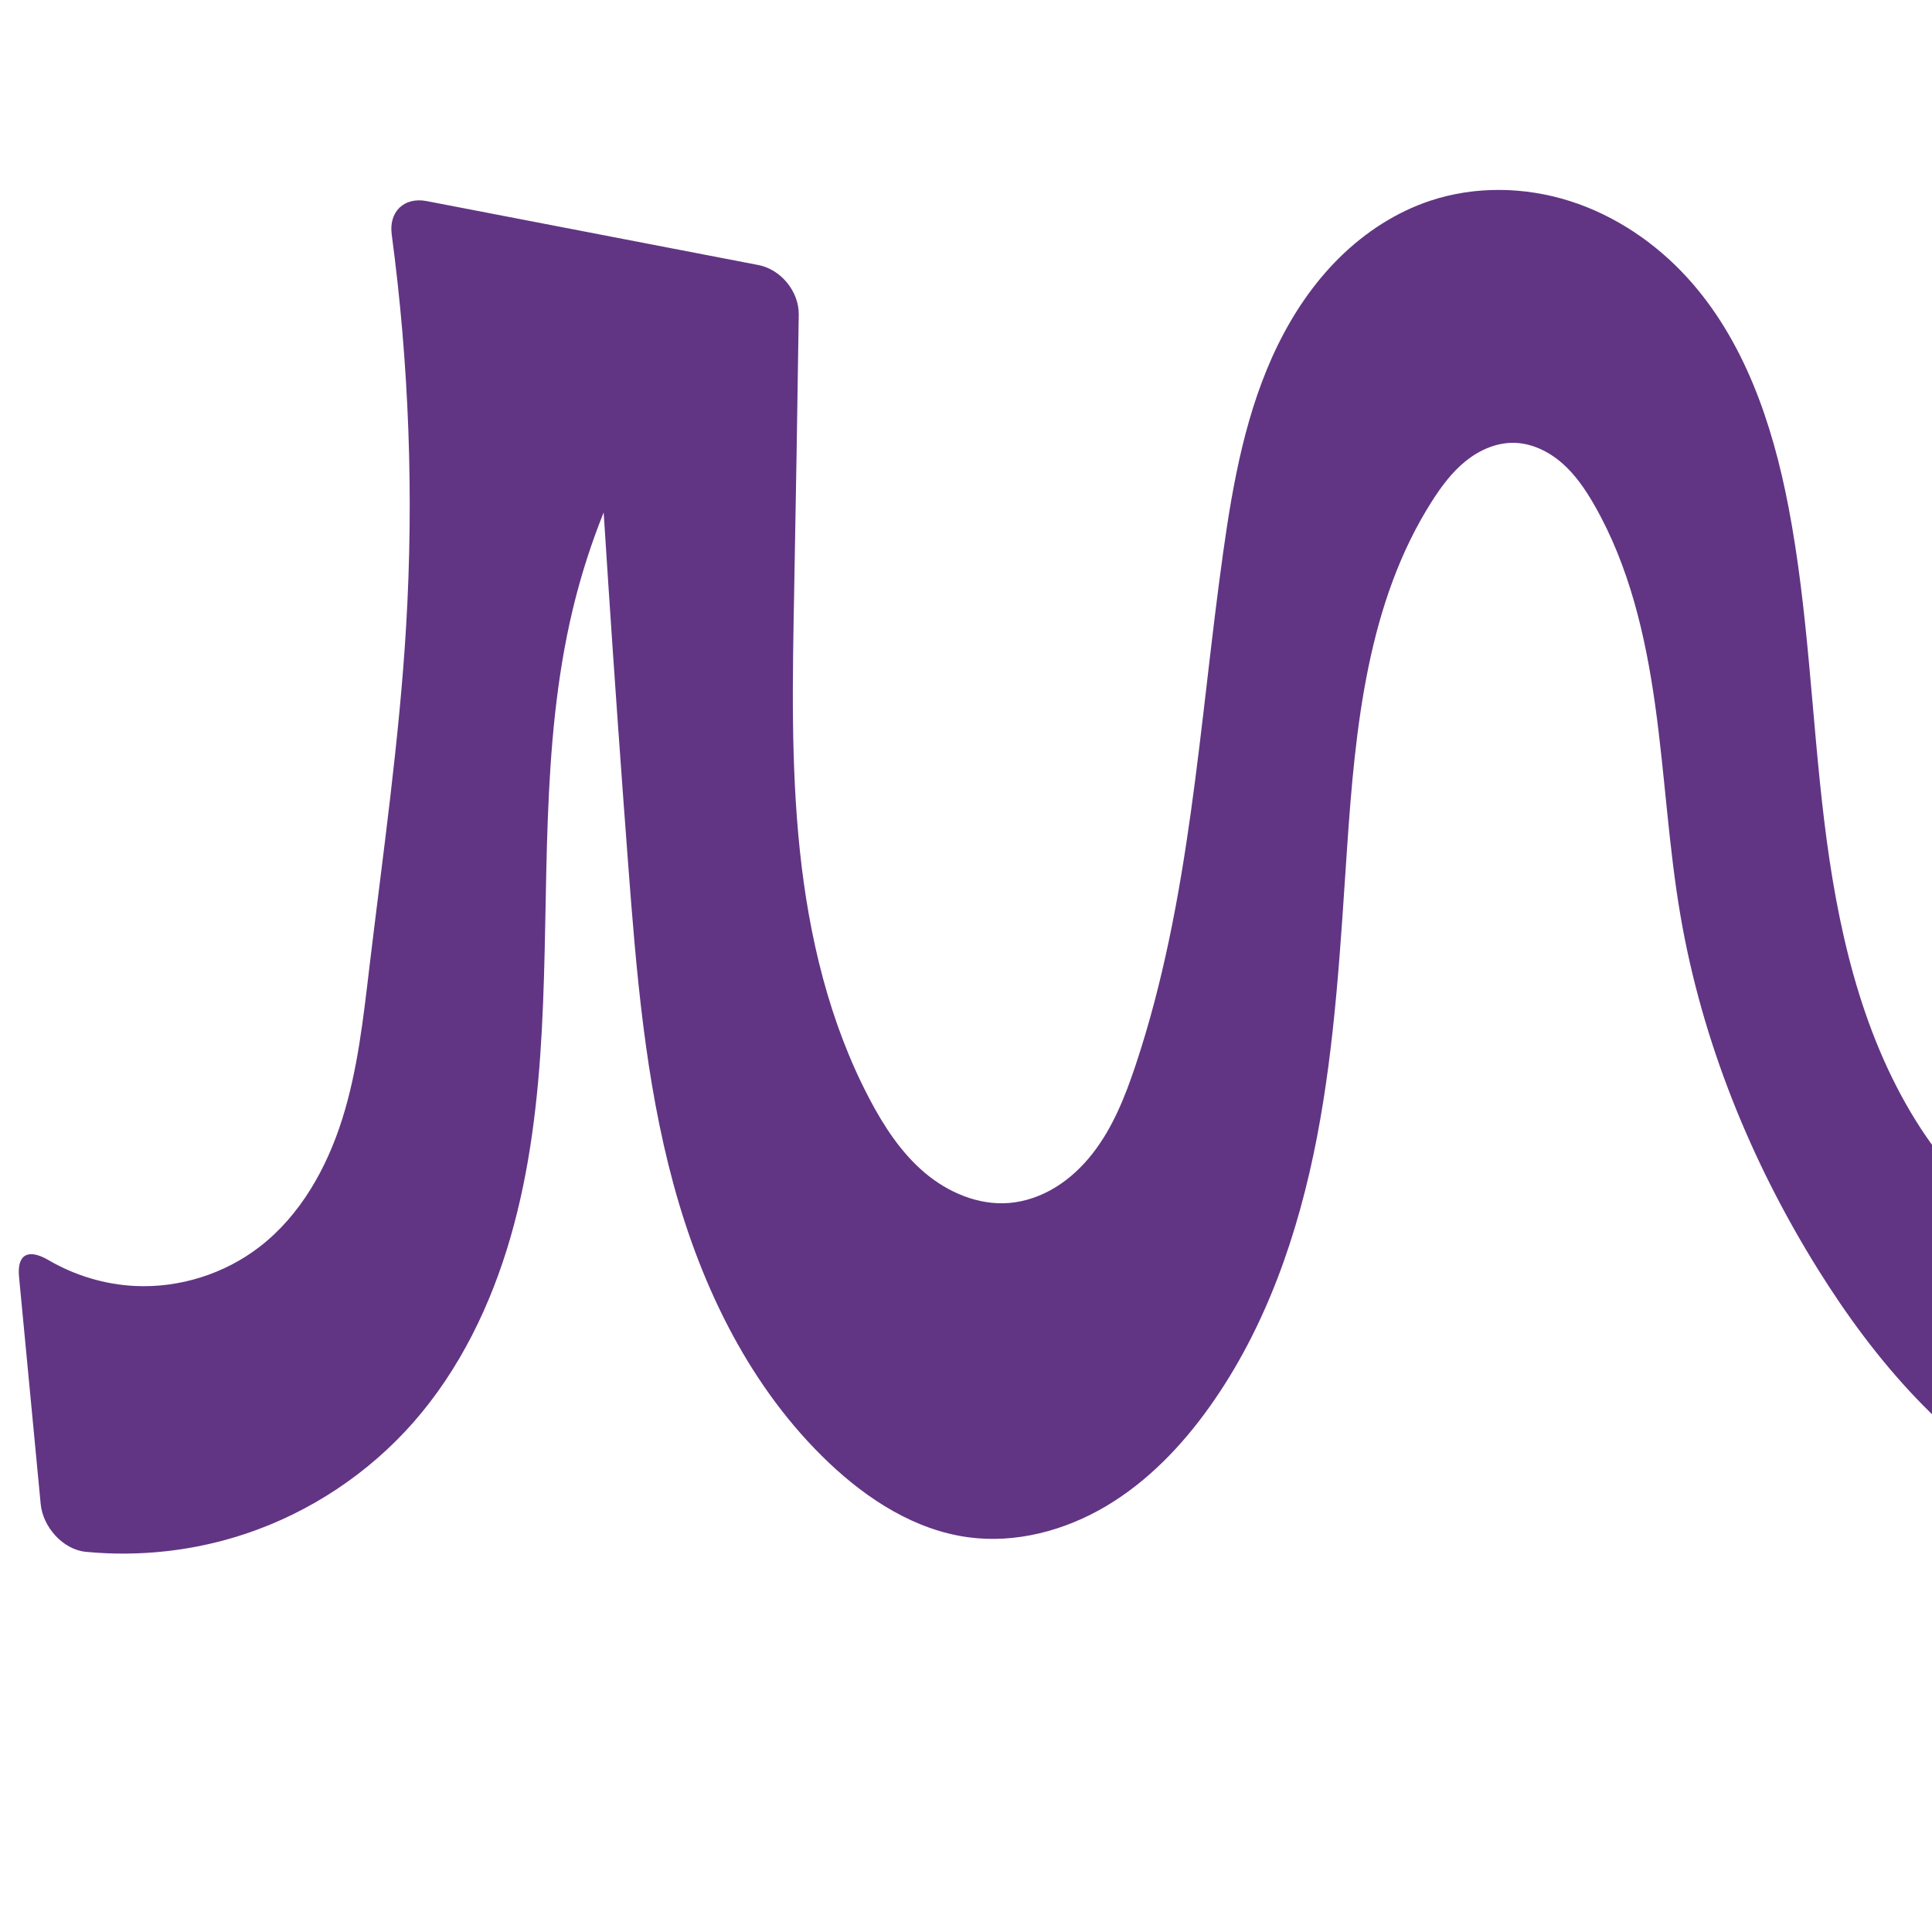 <?xml version="1.0" encoding="UTF-8" standalone="no"?>
<svg
   xml:space="preserve"
   width="1000"
   height="1000"
   version="1.1"
   style="clip-rule:evenodd;fill-rule:evenodd;image-rendering:optimizeQuality;shape-rendering:geometricPrecision;text-rendering:geometricPrecision"
   viewBox="0 0 1000 1000"
   id="svg10"
   sodipodi:docname="൸.svg"
   inkscape:version="1.1.1 (3bf5ae0d25, 2021-09-20)"
   xmlns:inkscape="http://www.inkscape.org/namespaces/inkscape"
   xmlns:sodipodi="http://sodipodi.sourceforge.net/DTD/sodipodi-0.dtd"
   xmlns="http://www.w3.org/2000/svg"
   xmlns:svg="http://www.w3.org/2000/svg"
   xmlns:rdf="http://www.w3.org/1999/02/22-rdf-syntax-ns#"
   xmlns:cc="http://creativecommons.org/ns#"
   xmlns:dc="http://purl.org/dc/elements/1.1/"><sodipodi:namedview
   pagecolor="#ffffff"
   bordercolor="#666666"
   borderopacity="1"
   objecttolerance="10"
   gridtolerance="10"
   guidetolerance="10"
   inkscape:pageopacity="0"
   inkscape:pageshadow="2"
   inkscape:window-width="1920"
   inkscape:window-height="1009"
   id="namedview12"
   showgrid="false"
   inkscape:zoom="0.4794184"
   inkscape:cx="925.07922"
   inkscape:cy="566.31118"
   inkscape:window-x="0"
   inkscape:window-y="0"
   inkscape:window-maximized="1"
   inkscape:current-layer="svg10"
   showguides="true"
   inkscape:guide-bbox="true"
   inkscape:document-rotation="0"
   inkscape:snap-to-guides="true"
   inkscape:pagecheckerboard="0"><sodipodi:guide
     position="0,1000"
     orientation="0,1"
     id="guide16"
     inkscape:label=""
     inkscape:locked="true"
     inkscape:color="rgb(0,0,255)" /><sodipodi:guide
     position="1996.599,1039.716"
     orientation="1000,0"
     id="guide18" /><sodipodi:guide
     position="0,200"
     orientation="0,1"
     id="guide20"
     inkscape:label="base"
     inkscape:locked="true"
     inkscape:color="rgb(0,0,255)" /><inkscape:grid
     type="xygrid"
     id="grid24"
     originx="-473.376"
     originy="-489.692" /><sodipodi:guide
     position="0,0"
     orientation="0,1"
     id="guide34"
     inkscape:label="bottom"
     inkscape:locked="true"
     inkscape:color="rgb(0,0,255)" /><sodipodi:guide
     position="225.051,1693.319"
     orientation="0,1"
     id="guide44"
     inkscape:label=""
     inkscape:locked="false"
     inkscape:color="rgb(0,0,255)" /><sodipodi:guide
     position="0,900"
     orientation="0,1"
     id="guide46"
     inkscape:label=""
     inkscape:locked="true"
     inkscape:color="rgb(0,0,255)" /><sodipodi:guide
     position="1943.68,900"
     orientation="-1,0"
     id="guide841"
     inkscape:label="width"
     inkscape:locked="false"
     inkscape:color="rgb(0,0,255)" /><sodipodi:guide
     position="0,1000"
     orientation="0,1000"
     id="guide860" /><sodipodi:guide
     position="1000,1000"
     orientation="1000,0"
     id="guide862" /><sodipodi:guide
     position="559.832,0"
     orientation="0,-1000"
     id="guide864" /><sodipodi:guide
     position="0,0"
     orientation="-1000,0"
     id="guide866" /></sodipodi:namedview>
 <defs
   id="defs4"><inkscape:path-effect
   effect="fillet_chamfer"
   id="path-effect5102"
   is_visible="true"
   lpeversion="1"
   satellites_param="F,0,0,1,0,0,0,1 @ F,0,0,1,0,0,0,1 @ F,0,0,1,0,0,0,1 @ F,0,0,1,0,0,0,1 @ F,0,0,1,0,0,0,1 @ F,0,0,1,0,0,0,1 @ F,0,0,1,0,0,0,1 @ F,0,0,1,0,0,0,1 @ F,0,0,1,0,0,0,1 @ F,0,0,1,0,0,0,1 @ F,0,0,1,0,0,0,1 @ F,0,0,1,0,0,0,1 @ F,0,1,1,0,21.589,0,1 @ F,0,0,1,0,21.589,0,1 @ F,0,0,1,0,0,0,1 @ F,0,0,1,0,0,0,1 @ F,0,0,1,0,0,0,1 @ F,0,0,1,0,0,0,1 @ F,0,0,1,0,0,0,1 @ F,0,0,1,0,0,0,1 @ F,0,0,1,0,0,0,1 @ F,0,0,1,0,0,0,1 @ F,0,0,1,0,0,0,1 @ F,0,0,1,0,0,0,1 @ F,0,0,1,0,0,0,1 @ F,0,0,1,0,0,0,1 @ F,0,0,1,0,0,0,1 @ F,0,0,1,0,0,0,1 @ F,0,0,1,0,0,0,1 @ F,0,0,1,0,0,0,1 @ F,0,0,1,0,0,0,1 @ F,0,0,1,0,0,0,1 @ F,0,0,1,0,0,0,1 @ F,0,0,1,0,0,0,1 @ F,0,0,1,0,0,0,1 @ F,0,0,1,0,0,0,1 @ F,0,0,1,0,0,0,1 @ F,0,0,1,0,0,0,1 @ F,0,0,1,0,0,0,1 @ F,0,0,1,0,0,0,1 @ F,0,0,1,0,0,0,1 @ F,0,0,1,0,0,0,1 @ F,0,0,1,0,0,0,1 @ F,0,0,1,0,0,0,1 @ F,0,0,1,0,0,0,1 @ F,0,0,1,0,0,0,1 @ F,0,0,1,0,0,0,1 @ F,0,0,1,0,0,0,1 @ F,0,0,1,0,0,0,1 @ F,0,0,1,0,0,0,1 @ F,0,1,1,0,21.589,0,1 @ F,0,1,1,0,21.589,0,1 @ F,0,0,1,0,0,0,1 @ F,0,0,1,0,0,0,1 @ F,0,0,1,0,0,0,1 @ F,0,0,1,0,0,0,1 @ F,0,0,1,0,0,0,1 @ F,0,1,1,0,21.589,0,1 @ F,0,1,1,0,21.589,0,1 @ F,0,0,1,0,0,0,1 @ F,0,0,1,0,0,0,1 @ F,0,0,1,0,0,0,1 @ F,0,0,1,0,0,0,1 @ F,0,0,1,0,0,0,1 @ F,0,0,1,0,0,0,1 @ F,0,0,1,0,0,0,1 @ F,0,0,1,0,0,0,1 @ F,0,0,1,0,0,0,1 @ F,0,0,1,0,0,0,1 @ F,0,0,1,0,0,0,1 @ F,0,0,1,0,0,0,1 @ F,0,0,1,0,0,0,1 @ F,0,0,1,0,0,0,1 @ F,0,0,1,0,0,0,1 @ F,0,0,1,0,0,0,1 @ F,0,0,1,0,0,0,1 @ F,0,0,1,0,0,0,1 @ F,0,0,1,0,0,0,1 @ F,0,0,1,0,0,0,1 @ F,0,0,1,0,0,0,1 @ F,0,0,1,0,0,0,1 @ F,0,0,1,0,0,0,1 @ F,0,0,1,0,0,0,1 @ F,0,0,1,0,0,0,1 @ F,0,0,1,0,0,0,1 @ F,0,0,1,0,0,0,1 @ F,0,0,1,0,0,0,1 @ F,0,0,1,0,0,0,1 @ F,0,0,1,0,0,0,1 @ F,0,0,1,0,0,0,1 @ F,0,0,1,0,0,0,1 @ F,0,0,1,0,0,0,1 @ F,0,0,1,0,0,0,1 @ F,0,0,1,0,0,0,1 @ F,0,0,1,0,0,0,1 @ F,0,0,1,0,0,0,1 @ F,0,0,1,0,0,0,1 @ F,0,0,1,0,0,0,1 @ F,0,0,1,0,0,0,1 @ F,0,1,1,0,21.589,0,1 @ F,0,1,1,0,21.589,0,1 @ F,0,0,1,0,0,0,1 @ F,0,0,1,0,0,0,1"
   unit="px"
   method="auto"
   mode="F"
   radius="0"
   chamfer_steps="1"
   flexible="false"
   use_knot_distance="true"
   apply_no_radius="true"
   apply_with_radius="true"
   only_selected="false"
   hide_knots="false" /><inkscape:path-effect
   effect="fillet_chamfer"
   id="path-effect880"
   is_visible="true"
   lpeversion="1"
   satellites_param="F,0,0,1,0,0,0,1 @ F,0,0,1,0,0,0,1 @ F,0,0,1,0,0,0,1 @ F,0,0,1,0,0,0,1 @ F,0,0,1,0,0,0,1 @ F,0,0,1,0,0,0,1 @ F,0,0,1,0,0,0,1 @ F,0,0,1,0,0,0,1 @ F,0,0,1,0,0,0,1 @ F,0,0,1,0,0,0,1 @ F,0,0,1,0,0,0,1 @ F,0,0,1,0,0,0,1 @ F,0,0,1,0,0,0,1 @ F,0,0,1,0,0,0,1 @ F,0,0,1,0,0,0,1 @ F,0,0,1,0,0,0,1 @ F,0,0,1,0,0,0,1 @ F,0,0,1,0,0,0,1 @ F,0,0,1,0,0,0,1 @ F,0,0,1,0,0,0,1 @ F,0,0,1,0,0,0,1 @ F,0,0,1,0,0,0,1 @ F,0,0,1,0,0,0,1 @ F,0,0,1,0,0,0,1 @ F,0,0,1,0,0,0,1 @ F,0,0,1,0,0,0,1 @ F,0,0,1,0,0,0,1 @ F,0,0,1,0,0,0,1 @ F,0,0,1,0,0,0,1 @ F,0,1,1,0,16.236,0,1 @ F,0,1,1,0,16.236,0,1 @ F,0,0,1,0,0,0,1 @ F,0,0,1,0,0,0,1 @ F,0,0,1,0,0,0,1 @ F,0,0,1,0,0,0,1 @ F,0,0,1,0,0,0,1 @ F,0,0,1,0,0,0,1 @ F,0,0,1,0,0,0,1 @ F,0,0,1,0,0,0,1 @ F,0,0,1,0,0,0,1 @ F,0,0,1,0,0,0,1 @ F,0,0,1,0,0,0,1 @ F,0,0,1,0,0,0,1 @ F,0,0,1,0,0,0,1 @ F,0,0,1,0,0,0,1 @ F,0,0,1,0,0,0,1 @ F,0,0,1,0,0,0,1 @ F,0,0,1,0,0,0,1 @ F,0,0,1,0,0,0,1 @ F,0,0,1,0,0,0,1 @ F,0,0,1,0,0,0,1 @ F,0,0,1,0,0,0,1 @ F,0,0,1,0,0,0,1 @ F,0,0,1,0,0,0,1 @ F,0,0,1,0,0,0,1 @ F,0,0,1,0,0,0,1 @ F,0,0,1,0,0,0,1 @ F,0,0,1,0,0,0,1 @ F,0,0,1,0,0,0,1 @ F,0,0,1,0,0,0,1 @ F,0,0,1,0,0,0,1 @ F,0,0,1,0,0,0,1 @ F,0,0,1,0,0,0,1 @ F,0,0,1,0,0,0,1 @ F,0,0,1,0,0,0,1 @ F,0,0,1,0,0,0,1 @ F,0,0,1,0,0,0,1 @ F,0,0,1,0,0,0,1 @ F,0,0,1,0,0,0,1 @ F,0,0,1,0,0,0,1 @ F,0,0,1,0,0,0,1 @ F,0,0,1,0,0,0,1 @ F,0,0,1,0,0,0,1 @ F,0,0,1,0,0,0,1 @ F,0,0,1,0,0,0,1 @ F,0,1,1,0,16.236,0,1 @ F,0,1,1,0,16.236,0,1 @ F,0,0,1,0,0,0,1 @ F,0,0,1,0,0,0,1 @ F,0,0,1,0,0,0,1 @ F,0,0,1,0,0,0,1 @ F,0,0,1,0,0,0,1 @ F,0,0,1,0,16.236,0,1 @ F,0,1,1,0,16.236,0,1 @ F,0,0,1,0,0,0,1 @ F,0,0,1,0,0,0,1 @ F,0,0,1,0,0,0,1 @ F,0,0,1,0,0,0,1 @ F,0,0,1,0,0,0,1 @ F,0,0,1,0,0,0,1 @ F,0,0,1,0,0,0,1 @ F,0,0,1,0,0,0,1"
   unit="px"
   method="auto"
   mode="F"
   radius="0"
   chamfer_steps="1"
   flexible="false"
   use_knot_distance="true"
   apply_no_radius="true"
   apply_with_radius="true"
   only_selected="false"
   hide_knots="false" /><inkscape:path-effect
   effect="fillet_chamfer"
   id="path-effect891"
   is_visible="true"
   lpeversion="1"
   satellites_param="F,0,0,1,0,0,0,1 @ F,0,0,1,0,0,0,1 @ F,0,0,1,0,0,0,1 @ F,0,0,1,0,0,0,1 @ F,0,0,1,0,0,0,1 @ F,0,0,1,0,0,0,1 @ F,0,0,1,0,0,0,1 @ F,0,0,1,0,0,0,1 @ F,0,0,1,0,0,0,1 @ F,0,0,1,0,0,0,1 @ F,0,0,1,0,0,0,1 @ F,0,0,1,0,0,0,1 @ F,0,0,1,0,0,0,1 @ F,0,0,1,0,0,0,1 @ F,0,0,1,0,0,0,1 @ F,0,0,1,0,0,0,1 @ F,0,0,1,0,13.438,0,1 @ F,0,0,1,0,19.374,0,1 @ F,0,0,1,0,0,0,1 @ F,0,0,1,0,0,0,1 @ F,0,0,1,0,0,0,1 @ F,0,0,1,0,0,0,1 @ F,0,0,1,0,0,0,1 @ F,0,0,1,0,0,0,1 @ F,0,0,1,0,0,0,1 @ F,0,0,1,0,0,0,1 @ F,0,0,1,0,0,0,1 @ F,0,0,1,0,0,0,1 @ F,0,0,1,0,0,0,1 @ F,0,0,1,0,0,0,1 @ F,0,0,1,0,0,0,1 @ F,0,0,1,0,0,0,1 @ F,0,0,1,0,0,0,1 @ F,0,0,1,0,0,0,1 @ F,0,0,1,0,0,0,1 @ F,0,0,1,0,0,0,1 @ F,0,0,1,0,0,0,1 @ F,0,0,1,0,0,0,1 @ F,0,0,1,0,0,0,1 @ F,0,0,1,0,0,0,1 @ F,0,0,1,0,0,0,1 @ F,0,0,1,0,0,0,1 @ F,0,0,1,0,0,0,1 @ F,0,0,1,0,0,0,1 @ F,0,0,1,0,0,0,1 @ F,0,0,1,0,18.099,0,1 @ F,0,0,1,0,20.829,0,1 @ F,0,0,1,0,0,0,1 @ F,0,0,1,0,12.403,0,1 @ F,0,0,1,0,16.882,0,1 @ F,0,0,1,0,0,0,1 @ F,0,0,1,0,0,0,1 @ F,0,0,1,0,0,0,1 @ F,0,0,1,0,0,0,1 @ F,0,0,1,0,0,0,1 @ F,0,0,1,0,0,0,1 @ F,0,0,1,0,0,0,1 @ F,0,0,1,0,0,0,1"
   unit="px"
   method="auto"
   mode="F"
   radius="0"
   chamfer_steps="1"
   flexible="false"
   use_knot_distance="true"
   apply_no_radius="true"
   apply_with_radius="true"
   only_selected="false"
   hide_knots="false" /><inkscape:path-effect
   effect="fillet_chamfer"
   id="path-effect888"
   is_visible="true"
   lpeversion="1"
   satellites_param="F,0,0,1,0,0,0,1 @ F,0,0,1,0,0,0,1 @ F,0,0,1,0,0,0,1 @ F,0,0,1,0,0,0,1 @ F,0,0,1,0,0,0,1 @ F,0,0,1,0,0,0,1 @ F,0,0,1,0,0,0,1 @ F,0,0,1,0,0,0,1 @ F,0,0,1,0,0,0,1 @ F,0,0,1,0,0,0,1 @ F,0,1,1,0,18.253,0,1 @ F,0,1,1,0,18.253,0,1 @ F,0,0,1,0,0,0,1 @ F,0,0,1,0,0,0,1 @ F,0,0,1,0,0,0,1 @ F,0,0,1,0,0,0,1 @ F,0,0,1,0,0,0,1 @ F,0,0,1,0,0,0,1 @ F,0,0,1,0,0,0,1 @ F,0,0,1,0,0,0,1 @ F,0,0,1,0,0,0,1 @ F,0,0,1,0,0,0,1 @ F,0,0,1,0,0,0,1 @ F,0,0,1,0,0,0,1 @ F,0,1,1,0,18.253,0,1 @ F,0,0,1,0,18.253,0,1 @ F,0,0,1,0,0,0,1 @ F,0,1,1,0,18.253,0,1 @ F,0,1,1,0,18.253,0,1"
   unit="px"
   method="auto"
   mode="F"
   radius="0"
   chamfer_steps="1"
   flexible="false"
   use_knot_distance="true"
   apply_no_radius="true"
   apply_with_radius="true"
   only_selected="false"
   hide_knots="false" /><inkscape:path-effect
   effect="spiro"
   id="path-effect886"
   is_visible="true"
   lpeversion="1" /><inkscape:path-effect
   effect="fillet_chamfer"
   id="path-effect864"
   is_visible="true"
   lpeversion="1"
   satellites_param="F,0,0,1,0,0,0,1 @ F,0,0,1,0,0,0,1 @ F,0,0,1,0,0,0,1 @ F,0,0,1,0,0,0,1 @ F,0,0,1,0,0,0,1 @ F,0,0,1,0,0,0,1 @ F,0,0,1,0,0,0,1 @ F,0,0,1,0,0,0,1 @ F,0,0,1,0,0,0,1 @ F,0,0,1,0,0,0,1 @ F,0,1,1,0,18.253,0,1 @ F,0,1,1,0,18.253,0,1 @ F,0,0,1,0,0,0,1 @ F,0,0,1,0,0,0,1 @ F,0,0,1,0,0,0,1 @ F,0,0,1,0,0,0,1 @ F,0,0,1,0,0,0,1 @ F,0,0,1,0,0,0,1 @ F,0,0,1,0,0,0,1 @ F,0,0,1,0,0,0,1 @ F,0,0,1,0,0,0,1 @ F,0,0,1,0,0,0,1 @ F,0,0,1,0,0,0,1 @ F,0,0,1,0,0,0,1 @ F,0,1,1,0,18.253,0,1 @ F,0,0,1,0,18.253,0,1 @ F,0,0,1,0,0,0,1 @ F,0,1,1,0,18.253,0,1 @ F,0,1,1,0,18.253,0,1"
   unit="px"
   method="auto"
   mode="F"
   radius="0"
   chamfer_steps="1"
   flexible="false"
   use_knot_distance="true"
   apply_no_radius="true"
   apply_with_radius="true"
   only_selected="false"
   hide_knots="false" /><inkscape:path-effect
   effect="fillet_chamfer"
   id="path-effect863"
   is_visible="true"
   lpeversion="1"
   satellites_param="F,0,0,1,0,0,0,1 @ F,0,0,1,0,0,0,1 @ F,0,0,1,0,0,0,1 @ F,0,0,1,0,0,0,1 @ F,0,0,1,0,0,0,1 @ F,0,0,1,0,0,0,1 @ F,0,0,1,0,0,0,1 @ F,0,0,1,0,0,0,1 @ F,0,0,1,0,0,0,1 @ F,0,0,1,0,0,0,1 @ F,0,1,1,0,22.279,0,1 @ F,0,1,1,0,22.279,0,1 @ F,0,0,1,0,0,0,1 @ F,0,0,1,0,0,0,1 @ F,0,0,1,0,0,0,1 @ F,0,0,1,0,0,0,1 @ F,0,0,1,0,0,0,1 @ F,0,0,1,0,0,0,1 @ F,0,0,1,0,0,0,1 @ F,0,0,1,0,0,0,1 @ F,0,0,1,0,0,0,1 @ F,0,0,1,0,0,0,1 @ F,0,0,1,0,0,0,1 @ F,0,0,1,0,0,0,1 @ F,0,1,1,0,22.279,0,1 @ F,0,1,1,0,22.279,0,1 @ F,0,0,1,0,0,0,1 @ F,0,1,1,0,22.279,0,1 @ F,0,1,1,0,22.279,0,1"
   unit="px"
   method="auto"
   mode="F"
   radius="0"
   chamfer_steps="1"
   flexible="false"
   use_knot_distance="true"
   apply_no_radius="true"
   apply_with_radius="true"
   only_selected="true"
   hide_knots="false" /><inkscape:path-effect
   effect="fillet_chamfer"
   id="path-effect861"
   is_visible="true"
   lpeversion="1"
   satellites_param="F,0,0,1,0,0,0,1 @ F,0,0,1,0,0,0,1 @ F,0,0,1,0,0,0,1 @ F,0,0,1,0,0,0,1 @ F,0,0,1,0,0,0,1 @ F,0,0,1,0,0,0,1 @ F,0,0,1,0,0,0,1 @ F,0,0,1,0,0,0,1 @ F,0,0,1,0,0,0,1 @ F,0,0,1,0,0,0,1 @ F,0,0,1,0,18.745,0,1 @ F,0,0,1,0,22.259,0,1 @ F,0,0,1,0,0,0,1 @ F,0,0,1,0,0,0,1 @ F,0,0,1,0,0,0,1 @ F,0,0,1,0,0,0,1 @ F,0,0,1,0,0,0,1 @ F,0,0,1,0,0,0,1 @ F,0,0,1,0,0,0,1 @ F,0,0,1,0,0,0,1 @ F,0,0,1,0,0,0,1 @ F,0,0,1,0,0,0,1 @ F,0,0,1,0,44.938,0,1 @ F,0,0,1,0,24.009,0,1 @ F,0,0,1,0,0,0,1 @ F,0,0,1,0,20.707,0,1 @ F,0,0,1,0,19.829,0,1"
   unit="px"
   method="auto"
   mode="F"
   radius="0"
   chamfer_steps="1"
   flexible="false"
   use_knot_distance="true"
   apply_no_radius="true"
   apply_with_radius="true"
   only_selected="true"
   hide_knots="false" /><inkscape:path-effect
   effect="fillet_chamfer"
   id="path-effect860"
   is_visible="true"
   lpeversion="1"
   satellites_param="F,0,0,1,0,16,0,1 @ F,0,0,1,0,16,0,1 @ F,0,0,1,0,16,0,1 @ F,0,0,1,0,16,0,1 @ F,0,0,1,0,16,0,1 @ F,0,0,1,0,16,0,1 @ F,0,0,1,0,16,0,1 @ F,0,0,1,0,16,0,1 @ F,0,0,1,0,16,0,1 @ F,0,0,1,0,16,0,1 @ F,0,0,1,0,16,0,1 @ F,0,0,1,0,16,0,1 @ F,0,0,1,0,16,0,1 @ F,0,0,1,0,16,0,1 @ F,0,0,1,0,16,0,1 @ F,0,0,1,0,16,0,1 @ F,0,0,1,0,16,0,1 @ F,0,0,1,0,16,0,1 @ F,0,0,1,0,16,0,1 @ F,0,0,1,0,16,0,1 @ F,0,0,1,0,16,0,1 @ F,0,0,1,0,16,0,1 @ F,0,0,1,0,16,0,1 @ F,0,0,1,0,16,0,1 @ F,0,0,1,0,16,0,1 @ F,0,0,1,0,16,0,1 @ F,0,0,1,0,16,0,1"
   unit="px"
   method="bezier"
   mode="F"
   radius="16"
   chamfer_steps="1"
   flexible="false"
   use_knot_distance="true"
   apply_no_radius="true"
   apply_with_radius="true"
   only_selected="false"
   hide_knots="false" /><inkscape:path-effect
   effect="spiro"
   id="path-effect873"
   is_visible="true"
   lpeversion="1" /><inkscape:path-effect
   effect="spiro"
   id="path-effect859"
   is_visible="true"
   lpeversion="1" /><inkscape:path-effect
   effect="spiro"
   id="path-effect862"
   is_visible="true"
   lpeversion="1" /><inkscape:path-effect
   effect="spiro"
   id="path-effect1521"
   is_visible="true"
   lpeversion="1" /><inkscape:path-effect
   effect="spiro"
   id="path-effect858"
   is_visible="true"
   lpeversion="1" /><inkscape:path-effect
   effect="spiro"
   id="path-effect854"
   is_visible="true"
   lpeversion="1" />
  <style
   type="text/css"
   id="style2">
   <![CDATA[
    .fil0 {fill:#EF7F1A;fill-rule:nonzero}
   ]]>
  </style>
 <inkscape:path-effect
   effect="spiro"
   id="path-effect1214"
   is_visible="true"
   lpeversion="1" /><inkscape:path-effect
   effect="spiro"
   id="path-effect1195"
   is_visible="true"
   lpeversion="1" /><inkscape:path-effect
   effect="spiro"
   id="path-effect992"
   is_visible="true"
   lpeversion="1" /><inkscape:path-effect
   effect="spiro"
   id="path-effect287"
   is_visible="true"
   lpeversion="1" /><inkscape:path-effect
   effect="spiro"
   id="path-effect1032"
   is_visible="true"
   lpeversion="1" /><inkscape:path-effect
   effect="spiro"
   id="path-effect1218"
   is_visible="true"
   lpeversion="1" /><inkscape:path-effect
   effect="spiro"
   id="path-effect309"
   is_visible="true"
   lpeversion="1" /><inkscape:path-effect
   effect="spiro"
   id="path-effect1176"
   is_visible="true"
   lpeversion="1" /><inkscape:path-effect
   effect="spiro"
   id="path-effect1026"
   is_visible="true"
   lpeversion="1" /><inkscape:path-effect
   effect="spiro"
   id="path-effect1030"
   is_visible="true"
   lpeversion="1" /></defs>
 
<path
   style="clip-rule:evenodd;display:inline;fill:#613583;fill-rule:nonzero;stroke:none;stroke-width:2.095px;stroke-linecap:butt;stroke-linejoin:miter;stroke-opacity:1;image-rendering:optimizeQuality;shape-rendering:geometricPrecision;text-rendering:geometricPrecision"
   d="m 1468.708,793.12 c -13.713,-48.21 -14.115,-100.133 -1.151,-148.549 16.394,-61.229 53.363,-115.385 97.642,-160.741 44.279,-45.355 95.918,-82.75 147.333,-119.82 16.815,-12.123 33.892,-24.483 46.497,-40.939 6.303,-8.228 11.416,-17.447 14.353,-27.387 2.937,-9.94 3.643,-20.624 1.322,-30.725 -2.192,-9.539 -7.053,-18.396 -13.618,-25.656 -6.565,-7.259 -14.8,-12.939 -23.756,-16.886 -17.912,-7.896 -38.308,-8.785 -57.636,-5.691 -35.266,5.645 -67.809,24.155 -93.223,49.25 -25.414,25.094 -43.995,56.523 -57.097,89.748 -17.576,44.568 -25.573,92.871 -23.432,140.726 0.533,11.91 -7.999,22.024 -19.907,22.642 l -80.565,4.183 c -11.908,0.618 -18.521,-8.059 -15.119,-19.486 6.925,-23.262 12.782,-46.842 17.545,-70.641 4.472,-22.349 7.991,-45.038 7.49,-67.825 -0.501,-22.787 -5.182,-45.805 -16.267,-65.72 -11.484,-20.634 -30.132,-37.609 -52.519,-45.122 -11.194,-3.756 -23.211,-5.135 -34.934,-3.732 -11.724,1.403 -23.135,5.609 -32.808,12.381 -15.495,10.848 -25.975,27.886 -31.313,46.032 -5.337,18.146 -5.86,37.404 -4.311,56.255 5.879,71.523 40.506,137.692 51.958,208.537 6.217,38.46 5.373,78.59 -7.04,115.518 -12.413,36.929 -37.075,70.436 -71.088,89.433 -24.252,13.545 -52.512,19.357 -80.259,18.037 -27.747,-1.32 -54.962,-9.612 -79.513,-22.606 C 1008.19,748.347 970.667,704.55 941.241,657.427 906.205,601.32 880.91,538.845 869.761,473.643 c -6.133,-35.869 -7.987,-72.332 -13.004,-108.374 -5.016,-36.042 -13.428,-72.239 -31.511,-103.817 -4.591,-8.017 -9.865,-15.787 -16.838,-21.848 -6.972,-6.061 -15.828,-10.322 -25.066,-10.403 -9.022,-0.079 -17.757,3.832 -24.772,9.506 -7.015,5.674 -12.482,13.026 -17.336,20.631 -33.436,52.393 -39.729,117.09 -43.953,179.1 -3.425,50.287 -6.101,100.802 -15.642,150.295 -9.541,49.492 -26.289,98.34 -55.535,139.391 -14.447,20.278 -32.067,38.656 -53.466,51.383 -21.399,12.727 -46.816,19.514 -71.489,16.177 -27.412,-3.707 -51.919,-19.438 -72.005,-38.457 C 388.62,718.851 363.205,666.708 348.57,612.849 333.936,558.99 329.354,502.981 325.141,447.329 317.799,350.32 311.384,253.241 305.9,156.109 l 56.389,22.212 c -31.376,40.414 -54.004,87.584 -65.89,137.348 -16.888,70.712 -12.048,144.516 -15.937,217.113 -1.944,36.298 -6.135,72.673 -16.217,107.598 -10.082,34.924 -26.263,68.479 -50.247,95.794 -23.195,26.416 -53.485,46.542 -86.825,57.689 -26.514,8.865 -54.902,12.034 -82.726,9.363 C 32.585,802.088 22.195,790.378 21.064,778.508 L 9.853,660.867 c -1.131,-11.87 4.968,-14.64 15.242,-8.638 13.629,7.96 29.171,12.664 44.943,13.4 22.963,1.072 46.227,-6.276 64.408,-20.343 21.038,-16.278 34.651,-40.618 42.662,-65.983 8.011,-25.365 10.908,-52.011 14.059,-78.424 7.022,-58.859 15.518,-117.603 19.04,-176.775 4.025,-67.609 1.519,-135.605 -7.458,-202.736 -1.58,-11.818 6.41,-19.538 18.118,-17.281 l 171.666,33.094 c 11.708,2.257 21.067,13.752 20.895,25.674 -0.688,47.705 -1.478,95.409 -2.371,143.111 -0.839,44.805 -1.762,89.749 2.943,134.314 4.705,44.565 15.227,89.006 36.118,128.652 7.411,14.065 16.271,27.667 28.386,37.963 12.115,10.295 27.872,17.039 43.72,15.773 8.558,-0.684 16.864,-3.667 24.174,-8.169 7.31,-4.502 13.646,-10.493 18.954,-17.241 10.616,-13.495 17.05,-29.766 22.477,-46.056 28.371,-85.162 32.784,-176.087 45.235,-264.982 5.165,-36.875 11.926,-74.12 28.303,-107.559 8.189,-16.72 18.773,-32.362 32.04,-45.423 13.267,-13.061 29.27,-23.498 46.942,-29.356 23.234,-7.702 48.904,-7.225 72.231,0.192 23.326,7.418 44.294,21.6 60.79,39.684 29.48,32.32 44.063,75.567 52.318,118.527 10.288,53.54 11.929,108.325 18.504,162.446 6.576,54.121 18.588,108.862 47.331,155.189 14.535,23.427 33.644,44.675 57.977,57.635 12.167,6.48 25.543,10.803 39.27,12.069 13.726,1.266 27.799,-0.572 40.523,-5.877 22.895,-9.545 40.23,-29.942 49.459,-52.966 9.229,-23.024 10.96,-48.497 8.765,-73.204 -4.54,-51.115 -25.077,-99.187 -41.421,-147.831 -16.344,-48.644 -28.708,-101.117 -16.439,-150.945 8.761,-35.58 30.285,-67.95 59.968,-89.433 29.684,-21.483 67.329,-31.822 103.779,-28.072 28.639,2.946 56.046,14.288 79.952,30.332 23.906,16.043 44.462,36.685 62.567,59.07 14.827,18.331 28.109,37.911 39.662,58.463 9.49,-19.63 21.131,-38.22 34.646,-55.33 34.343,-43.476 81.313,-77.28 134.187,-93.831 56.416,-17.659 120.56,-14.661 171.583,15.193 25.511,14.927 47.356,36.319 61.919,62.04 14.562,25.721 21.685,55.762 19.195,85.215 -2.173,25.708 -11.519,50.503 -24.911,72.555 -13.392,22.052 -30.75,41.486 -49.606,59.095 -37.712,35.218 -81.548,63.454 -118.722,99.239 -57.779,55.62 -98.057,129.162 -113.81,207.8 l 218.066,-11.574 c 5.466,-42.085 3.694,-85.101 -5.216,-126.593 -6.349,-29.567 -16.313,-58.354 -29.577,-85.53 -5.229,-10.714 -0.932,-22.391 10.287,-26.429 l 114.701,-41.29 c 11.219,-4.039 22.096,2.189 24.018,13.956 8.293,50.765 12.769,102.154 13.373,153.589 0.877,74.742 -6.435,149.577 -21.765,222.735 z"
   id="path1087-1-75"
   sodipodi:nodetypes="caaaaaccssaaaaaaaaaaaaaaccaaccaaaccaaaaaaaaaaaaaacaaaaccaccscc"
   inkscape:original-d="m 1468.7076,793.12018 c 0,0 -18.3644,-102.11938 -1.1515,-148.54938 43.1568,-116.41145 170.9158,-180.91468 244.9757,-280.56036 23.2537,-31.2872 72.5799,-61.48419 62.1723,-99.0515 -9.4825,-34.22814 -59.832,-53.12778 -95.0104,-48.23257 -67.5938,9.40594 -118.8681,78.43266 -150.32,138.99816 -25.1484,48.42723 -21.7783,162.24816 -21.7783,162.24816 l -123.6859,6.4216 c 0,0 14.8766,-41.88869 23.9864,-91.24651 8.8602,-48.00506 12.2653,-103.07545 -8.777,-133.54482 -23.8045,-34.46917 -82.9249,-55.46599 -120.2613,-36.472 -32.1796,16.37062 -33.9823,66.22031 -35.6235,102.28738 -3.2565,71.56349 56.2546,137.0286 51.9584,208.53721 -4.3847,72.98087 -10.6703,176.75808 -78.1284,204.95084 -92.6936,38.73939 -206.3623,-48.89799 -275.82299,-121.4793 -45.44724,-47.48901 -52.75562,-120.77555 -71.47988,-183.78396 -20.58679,-69.27596 -6.07579,-150.99165 -44.51489,-212.19141 -9.37491,-14.926 -24.28095,-31.94442 -41.90425,-32.25062 -17.25798,-0.29985 -32.43146,15.84438 -42.10797,30.13749 -34.46162,50.90305 -29.2935,119.40178 -43.95276,179.0996 -23.71228,96.56502 -10.36726,211.01358 -71.17732,289.68512 -28.95734,37.46286 -77.60471,67.43928 -124.95425,67.56017 -27.21026,0.0695 -54.43312,-17.68132 -72.00451,-38.45749 -70.36307,-83.19631 -82.90326,-202.99872 -104.00411,-309.89747 -18.8396,-95.44306 -19.24104,-291.2191 -19.24104,-291.2191 l 56.38918,22.21173 c 0,0 -49.89708,89.15409 -65.88961,137.34832 -44.9853,135.5653 11.86897,313.19829 -82.40101,420.50532 C 169.71864,786.57855 23.112076,800 23.112076,800 L 7.8044363,639.37511 c 0,0 91.1758747,28.89062 126.6411637,5.91035 43.4009,-28.12227 44.38869,-94.18282 56.72104,-144.40645 14.1328,-57.55598 17.25374,-117.53592 19.04044,-176.77471 C 212.46163,249.3543 199.66809,100 199.66809,100 l 214.06399,41.26757 c 0,0 -6.27484,109.90989 -2.67503,164.6985 5.80992,88.42622 -6.41779,186.90827 39.06021,262.9655 15.38335,25.72706 42.26226,56.54444 72.10584,53.73554 32.1951,-3.03022 51.36848,-42.4308 65.60488,-71.46581 39.4483,-80.45446 14.47104,-180.82363 45.23481,-264.98229 24.21125,-66.2333 41.63583,-156.58425 107.28453,-182.33854 43.09228,-16.905305 98.31708,9.24332 133.02049,39.87676 32.37703,28.57989 39.14201,77.39914 52.31753,118.52684 32.98838,102.97397 -1.3665,232.92625 65.83596,317.63576 31.4558,39.65036 90.266,81.29162 137.77,63.82765 43.4742,-15.98252 52.6548,-80.18751 58.2242,-126.17044 12.1975,-100.70607 -95.3485,-204.51454 -57.8598,-298.77527 24.8277,-62.42605 96.5982,-115.4166 163.7477,-117.50536 56.0526,-1.743578 102.1607,50.46428 142.5192,89.40169 16.9473,16.35056 39.6618,58.46294 39.6618,58.46294 0,0 19.6548,-39.55733 34.6464,-55.33026 37.6014,-39.56098 79.6179,-92.76963 134.1872,-93.83078 100.1171,-1.946876 237.6042,63.45581 252.6969,162.44791 15.1266,99.21449 -136.6572,147.99833 -193.2395,230.88843 -44.5251,65.22695 -113.8098,207.79969 -113.8098,207.79969 l 218.0656,-11.57383 c 0,0 3.2362,-85.214 -5.2157,-126.59318 -7.4639,-36.54229 -39.6033,-104.64711 -39.6033,-104.64711 l 155.3282,-55.91483 c 54.5421,-69.64976 41.2459,49.31495 17.0773,174.85787 -20.9313,108.72725 -21.5284,222.38851 -21.765,222.73505 -15.7908,19.53482 -445.2451,-6.87982 -445.2451,-6.87982 z"
   inkscape:path-effect="#path-effect1030;#path-effect5102" /></svg>
